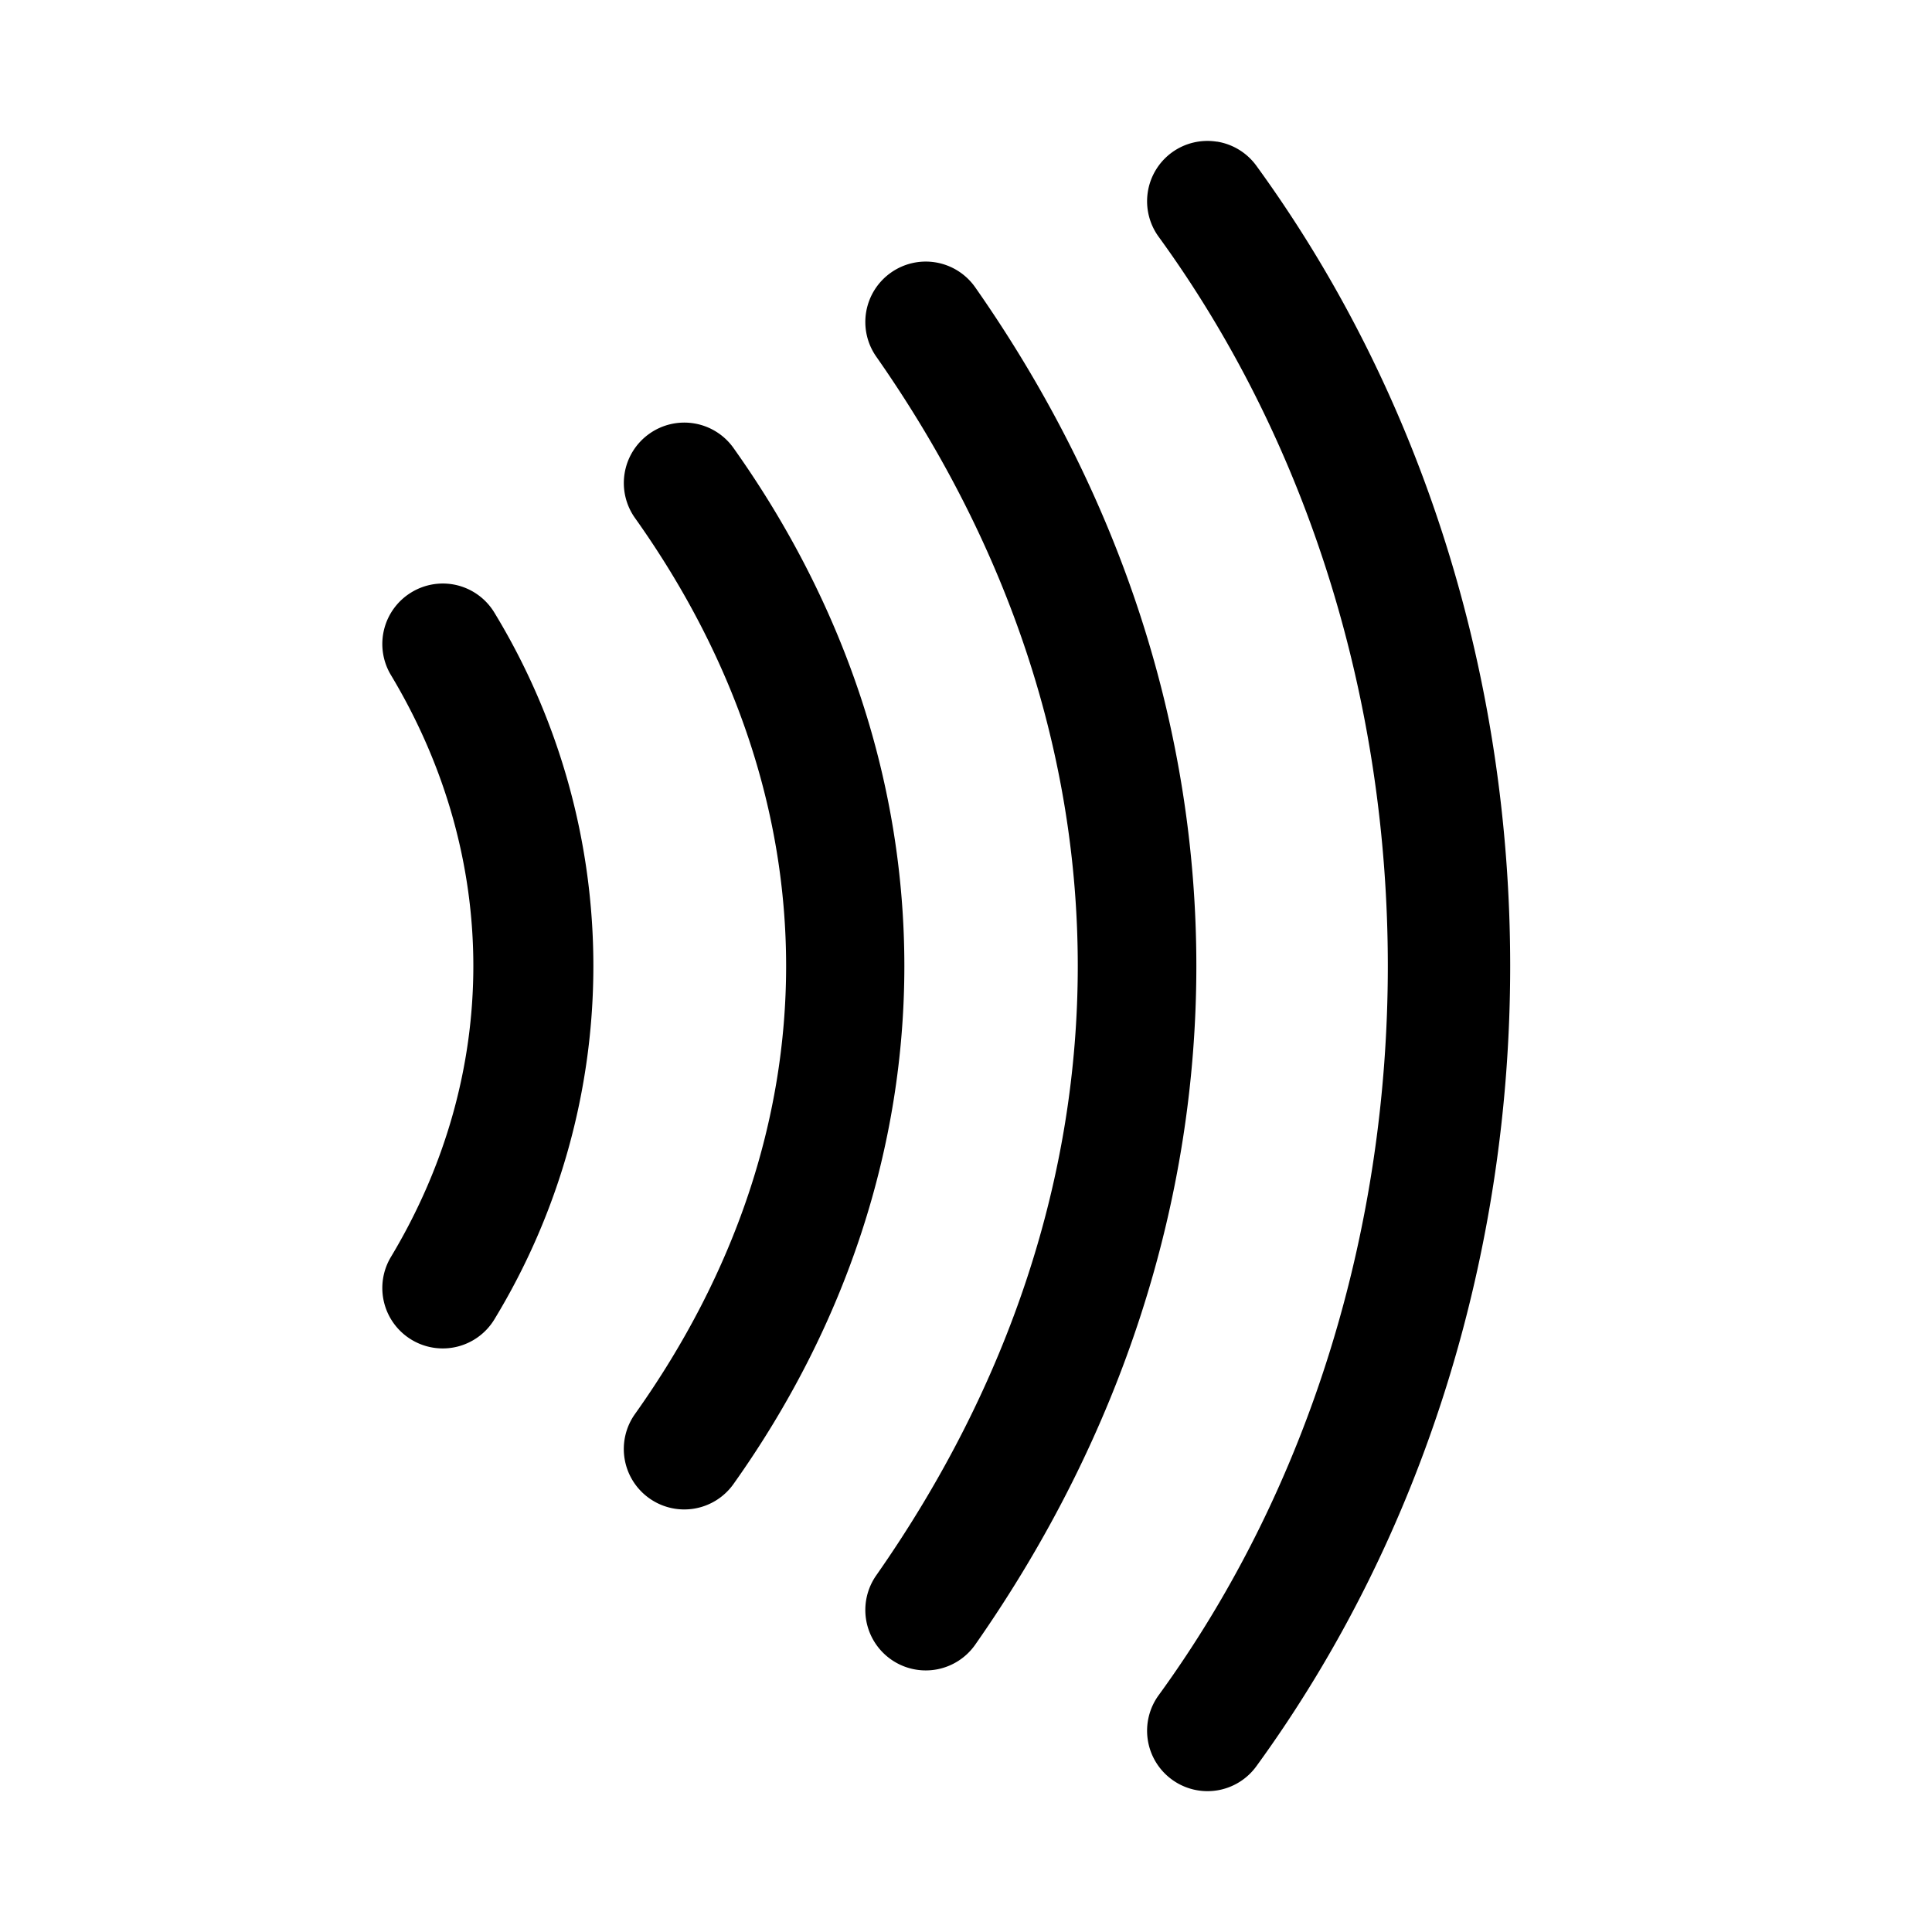<svg xmlns="http://www.w3.org/2000/svg" width="24" height="24" fill="none" stroke-width="1.5" viewBox="0 0 24 24">
    <path d="M15.117 1.76a.75.75 0 0 0-.558.133.75.75 0 0 0-.166 1.048c3.796 5.22 3.796 12.897 0 18.118a.75.75 0 0 0 .166 1.048.75.75 0 0 0 1.048-.166c4.204-5.78 4.204-14.103 0-19.882a.75.75 0 0 0-.49-.3" style="color:#000;fill:currentColor;stroke-linecap:round;stroke-linejoin:round;-inkscape-stroke:none"/>
    <path d="M11.07 3.385a.75.75 0 0 0-.185 1.045c3.338 4.769 3.338 10.371 0 15.14a.75.75 0 0 0 .185 1.045.75.75 0 0 0 1.045-.185c3.662-5.231 3.662-11.629 0-16.86a.75.75 0 0 0-1.045-.185" style="color:#000;fill:currentColor;stroke-linecap:round;stroke-linejoin:round;-inkscape-stroke:none"/>
    <path d="M8.625 5.26a.75.75 0 0 0-.56.129.75.75 0 0 0-.176 1.047c2.502 3.519 2.502 7.61 0 11.128a.75.75 0 0 0 .175 1.047.75.75 0 0 0 1.047-.175c2.831-3.981 2.831-8.89 0-12.872a.75.75 0 0 0-.486-.304" style="color:#000;fill:currentColor;stroke-linecap:round;stroke-linejoin:round;-inkscape-stroke:none"/>
    <path d="M5.682 7.271a.75.75 0 0 0-.569.086.75.75 0 0 0-.256 1.03c1.364 2.273 1.364 4.953 0 7.226a.75.75 0 0 0 .256 1.03.75.75 0 0 0 1.03-.256 8.45 8.45 0 0 0 0-8.774.75.75 0 0 0-.461-.342" style="color:#000;fill:currentColor;stroke-linecap:round;stroke-linejoin:round;-inkscape-stroke:none"/>
</svg>
